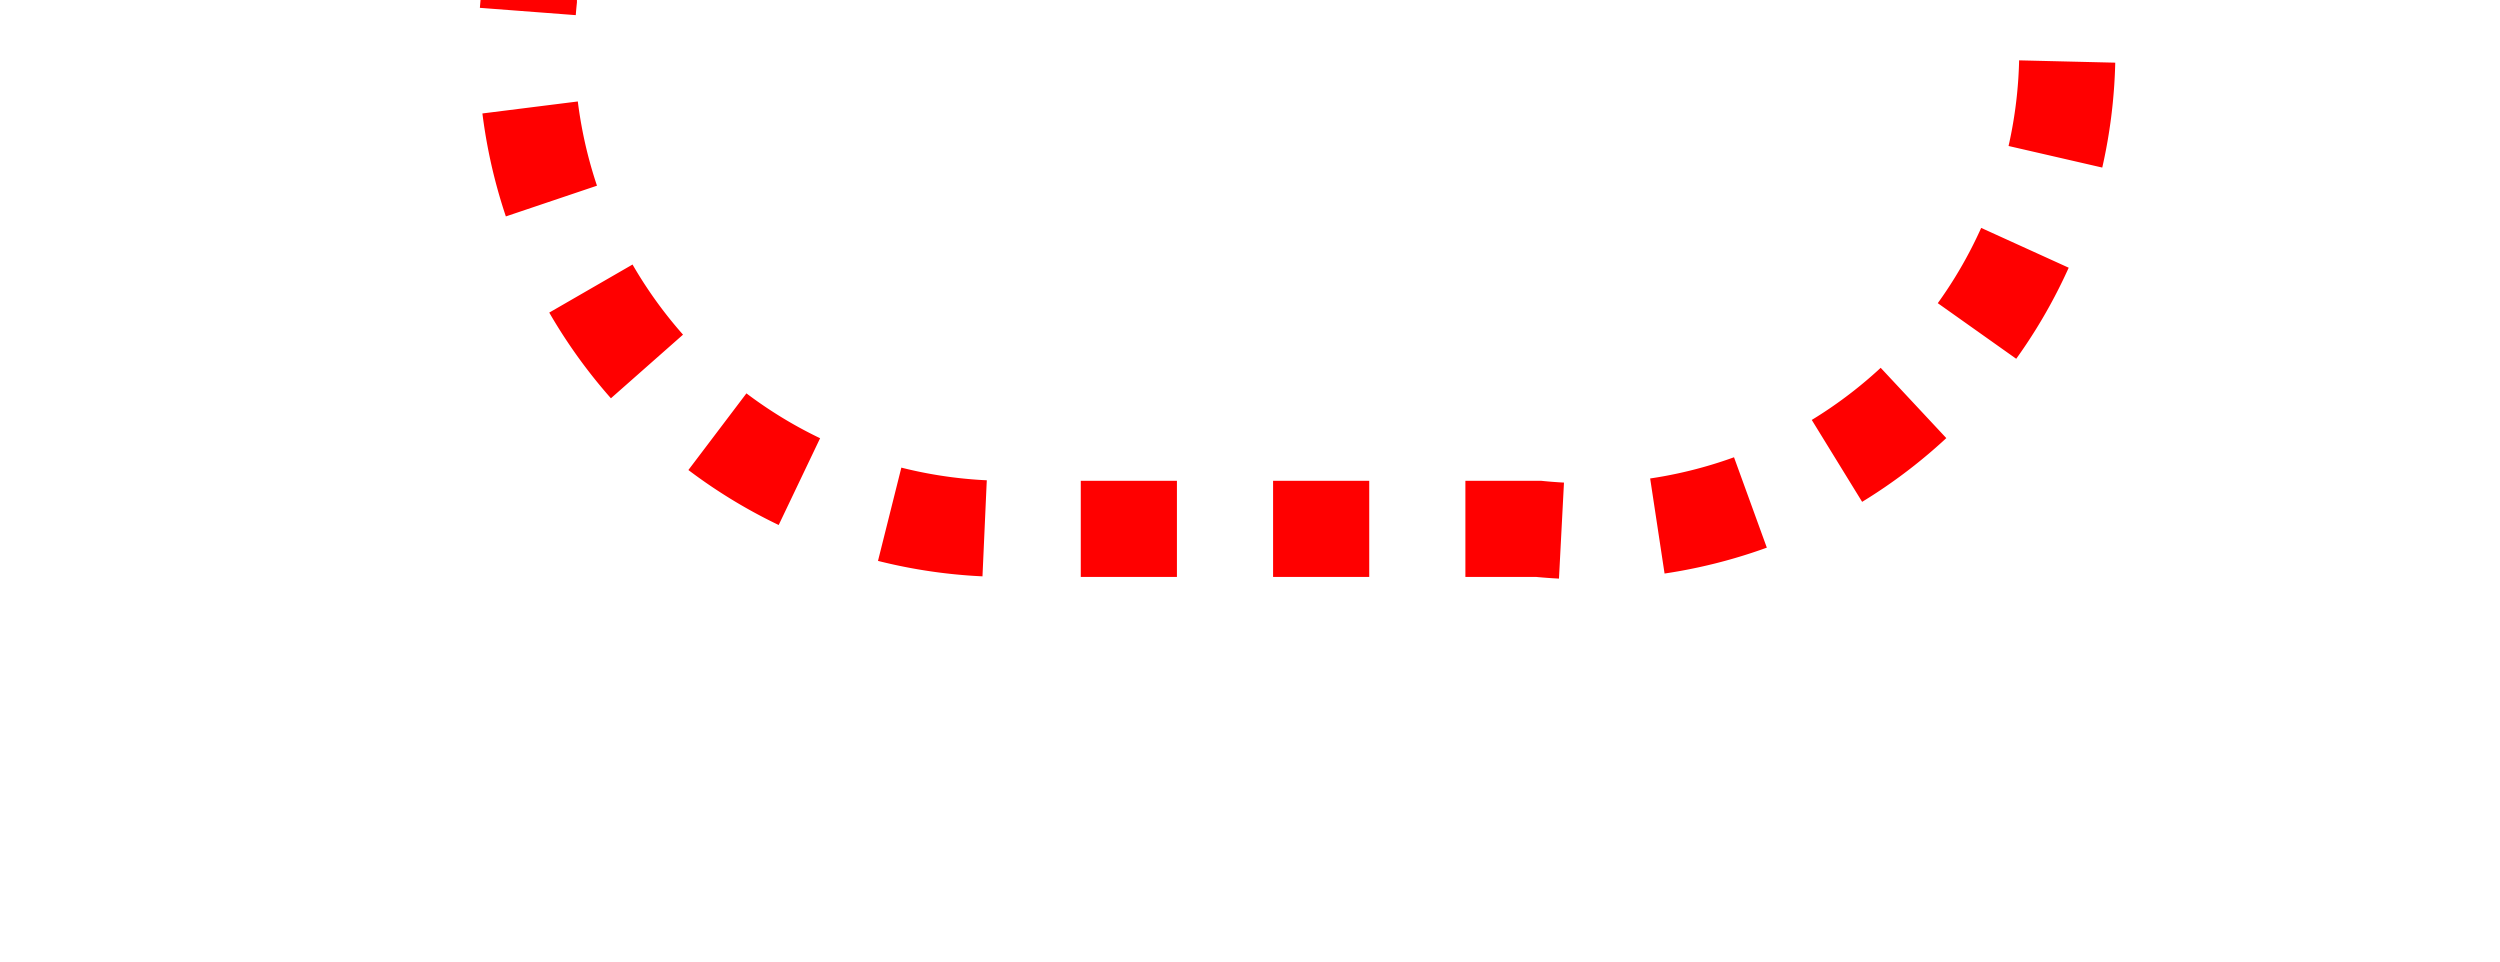 ﻿<?xml version="1.0" encoding="utf-8"?>
<svg version="1.1" xmlns:xlink="http://www.w3.org/1999/xlink" width="26px" height="10px" preserveAspectRatio="xMinYMid meet" viewBox="2555 776  26 8" xmlns="http://www.w3.org/2000/svg">
  <path d="M 1516 478.5  L 2555 478.5  A 5 5 0 0 1 2560.5 483.5 L 2560.5 775  A 5 5 0 0 0 2565.5 780.5 L 2571 780.5  A 5 5 0 0 0 2576.5 775.5 L 2576.5 757  " stroke-width="1" stroke-dasharray="1,1" stroke="#ff0000" fill="none" />
  <path d="M 2571 758  L 2582 758  L 2582 757  L 2571 757  L 2571 758  Z " fill-rule="nonzero" fill="#ff0000" stroke="none" />
</svg>